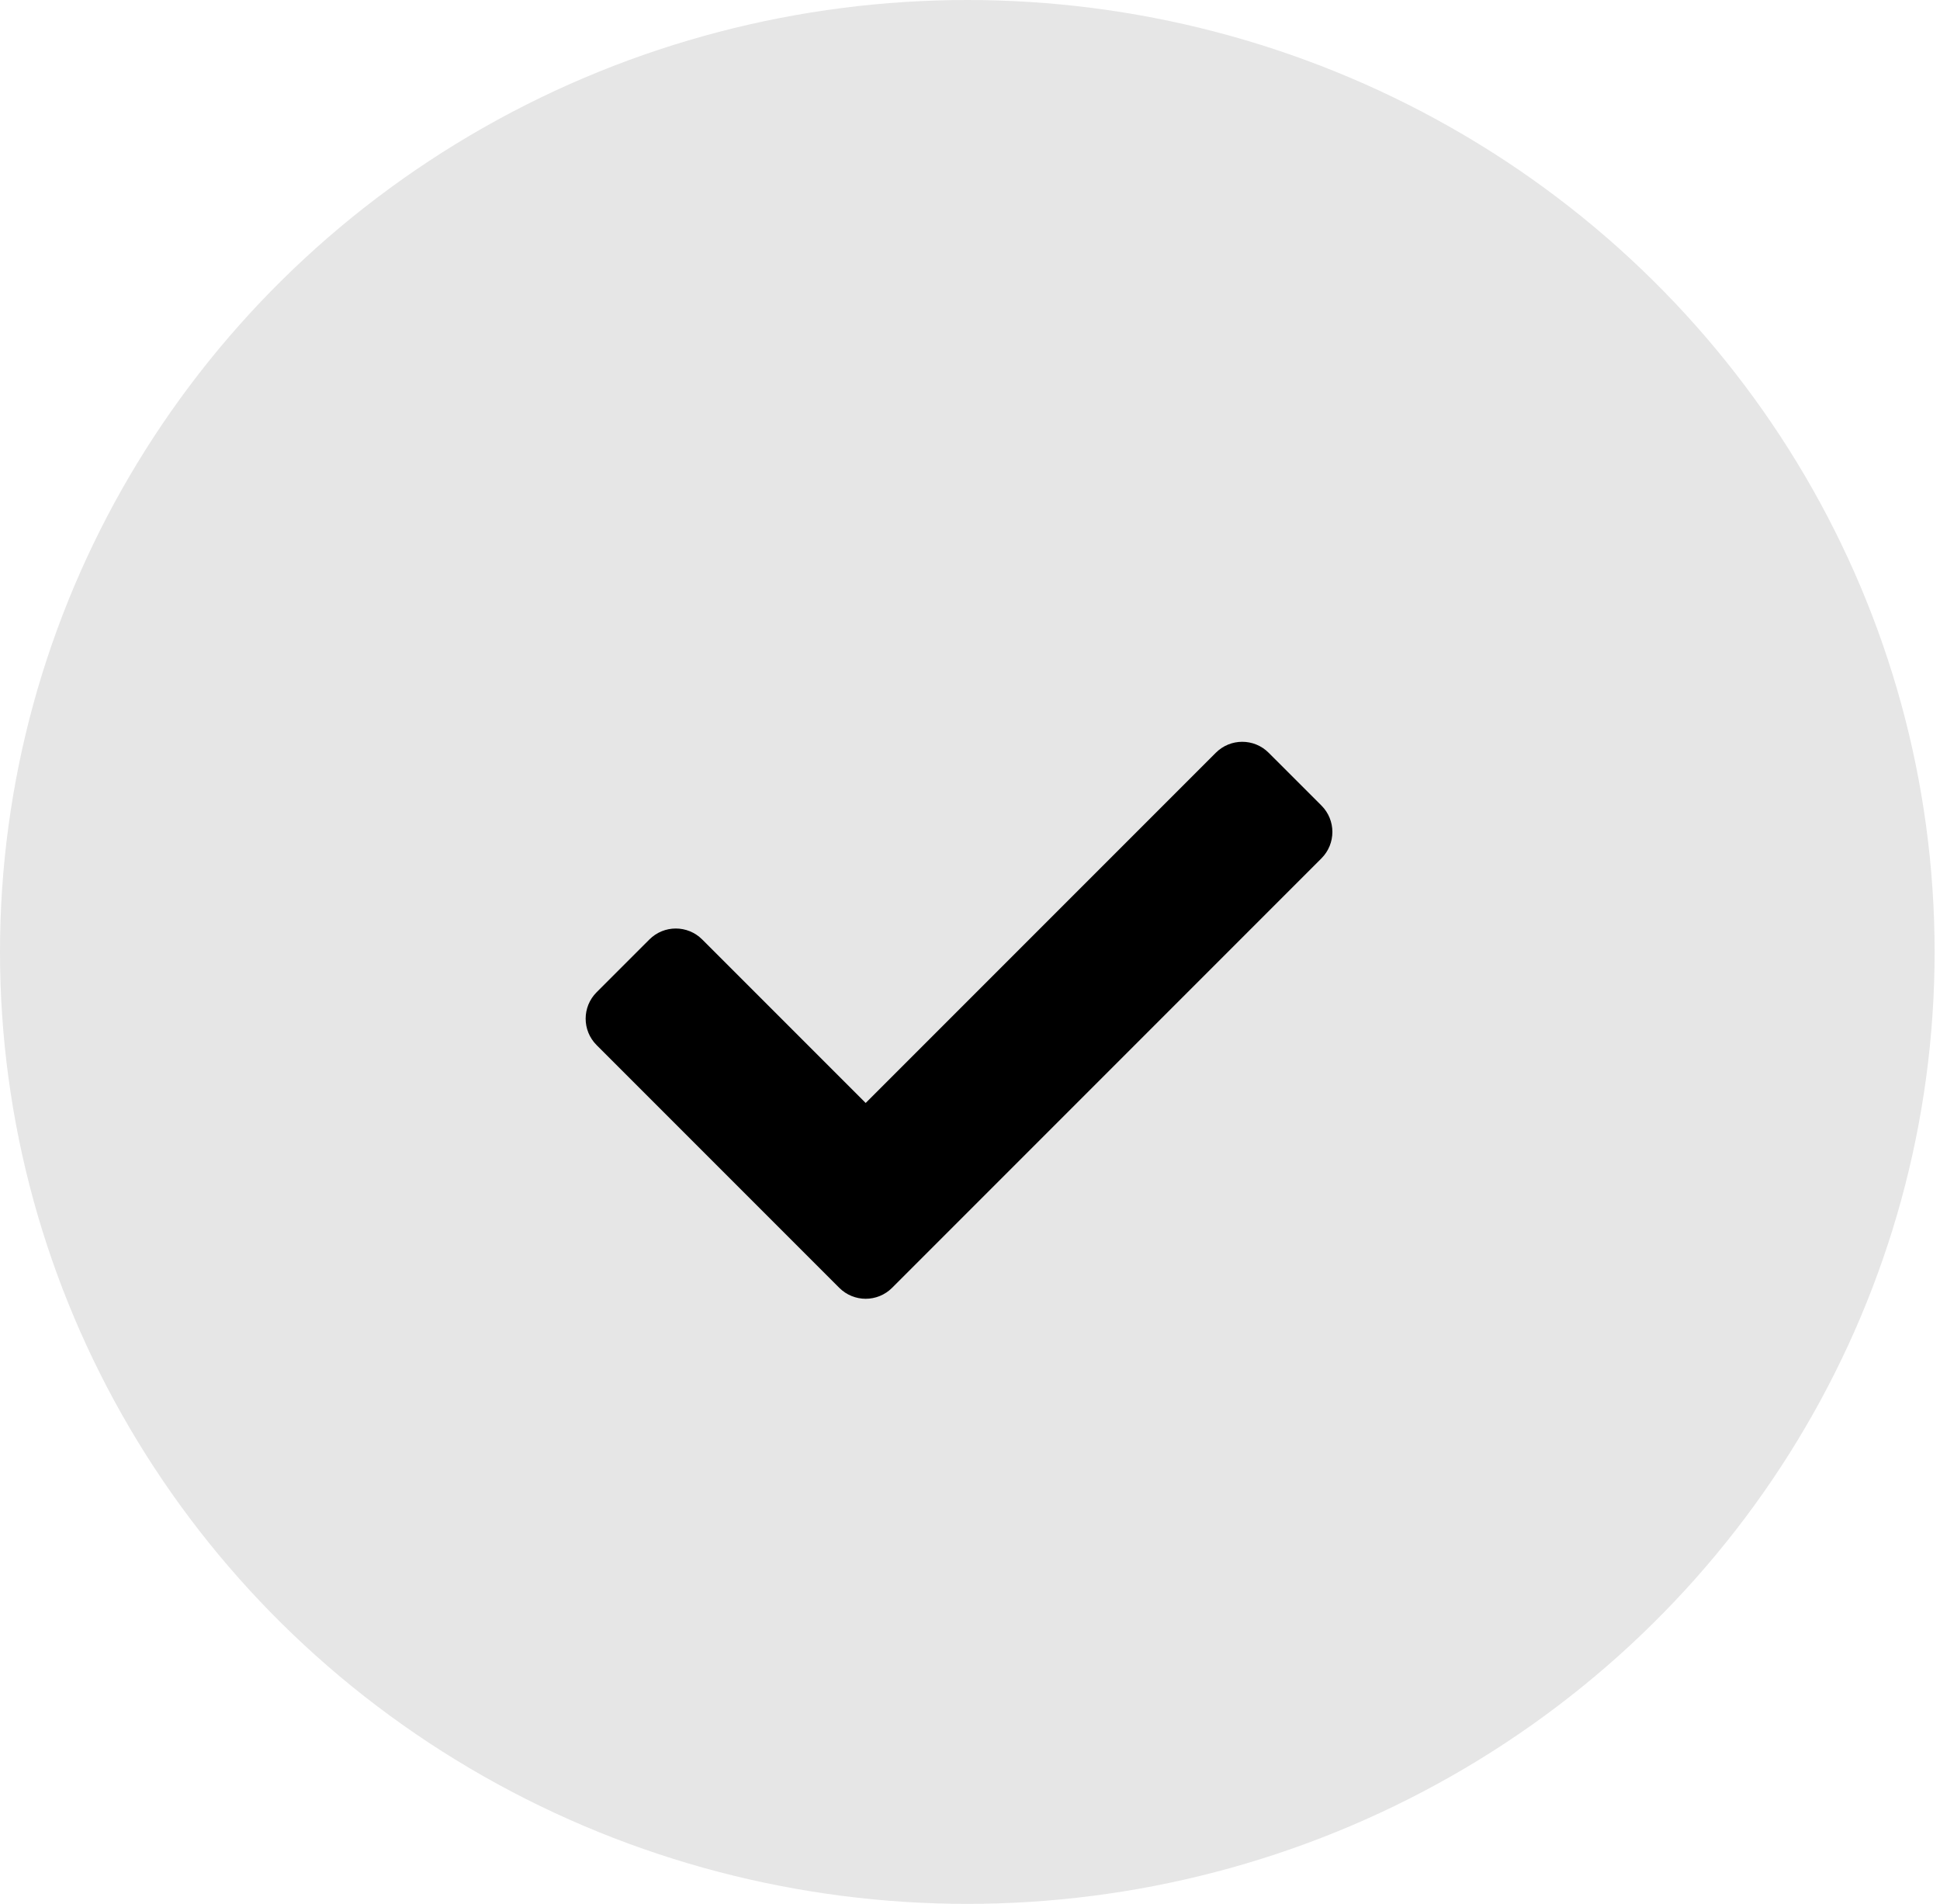 <svg width="159" height="156" viewBox="0 0 159 156" fill="none" xmlns="http://www.w3.org/2000/svg">
<ellipse cx="79.279" cy="78" rx="79.279" ry="78" fill="#E6E6E6"/>
<g clip-path="url(#clip0_820_30)">
<path d="M68.786 105.522L48.896 85.632C47.701 84.438 47.701 82.5 48.896 81.305L53.224 76.978C54.419 75.782 56.356 75.782 57.551 76.978L70.95 90.376L99.649 61.678C100.844 60.483 102.781 60.483 103.976 61.678L108.304 66.005C109.499 67.2 109.499 69.137 108.304 70.332L73.114 105.523C71.919 106.718 69.981 106.718 68.786 105.522Z" fill="black"/>
</g>
<defs>
<clipPath id="clip0_820_30">
<rect width="61.2" height="61.2" fill="white" transform="translate(48 53)"/>
</clipPath>
</defs>
</svg>
